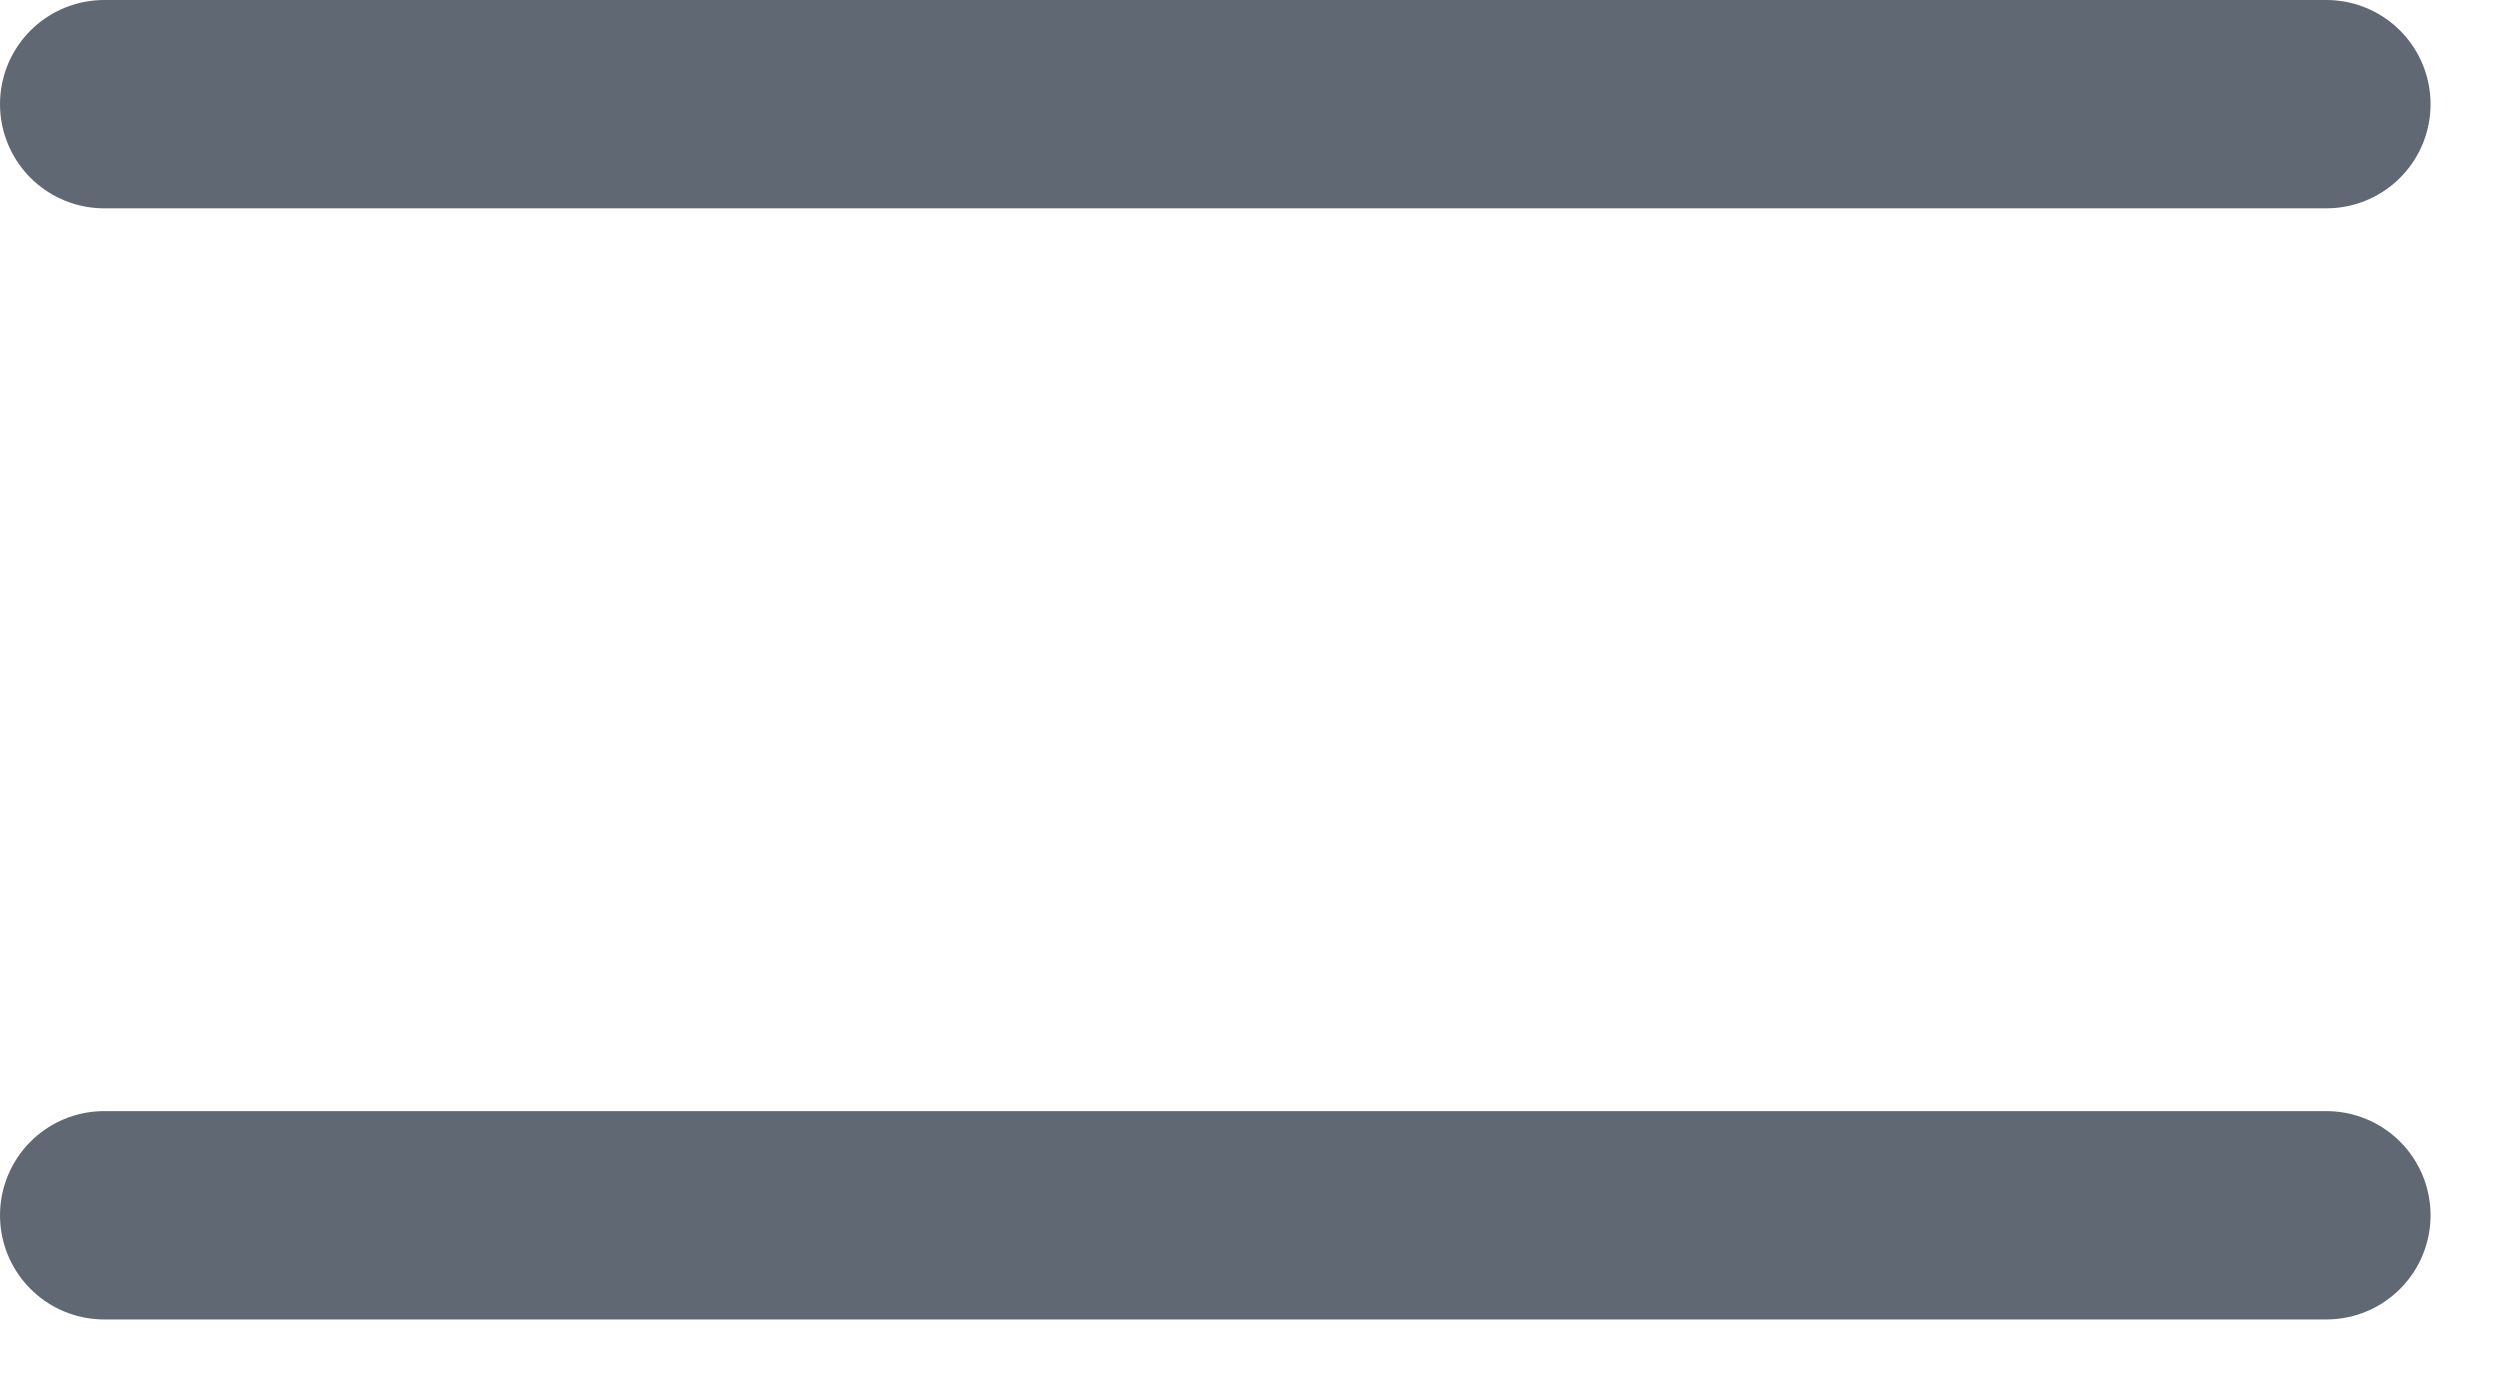 <svg width="18" height="10" viewBox="0 0 18 10" fill="none" xmlns="http://www.w3.org/2000/svg">
<path d="M0.75 0.75H16.75M0.75 8.75H16.75" stroke="#606873" stroke-width="1.5" stroke-linecap="round" stroke-linejoin="round"/>
</svg>
